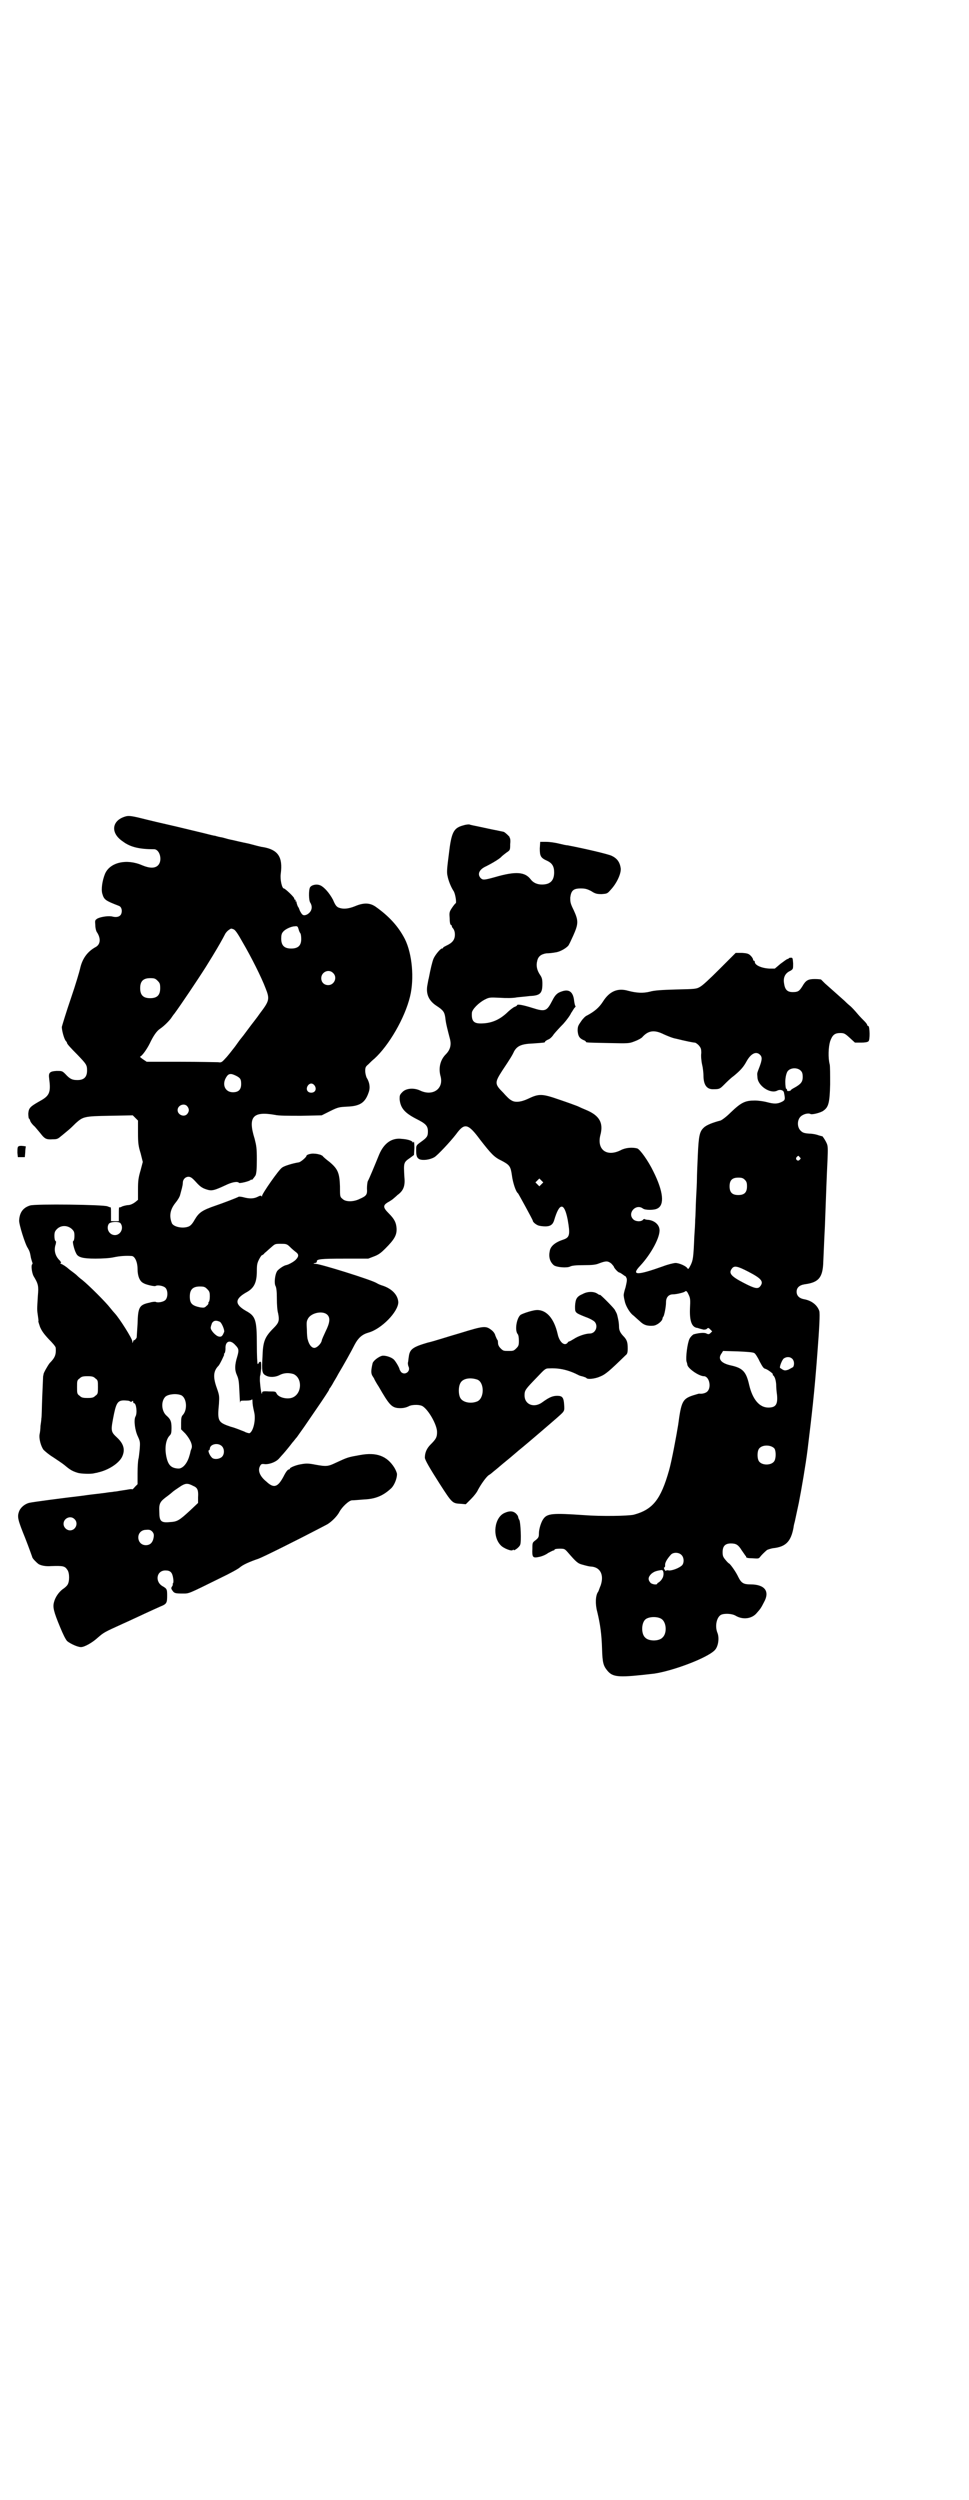<?xml version="1.0" standalone="no"?>
<!DOCTYPE svg PUBLIC "-//W3C//DTD SVG 20010904//EN"
 "http://www.w3.org/TR/2001/REC-SVG-20010904/DTD/svg10.dtd">
<svg version="1.0" xmlns="http://www.w3.org/2000/svg"
 width="1113pt" height="2870pt" viewBox="0 0 1113 2870"
 preserveAspectRatio="xMidYMid meet">
<g transform="translate(0,2870) scale(0.5,-0.5)"
fill="#000000" stroke="none">
<path d="M291 3866 c-34 -8 -39 -38 -9 -58 17 -13 38 -18 72 -18 13 0 20 -26
9 -37 -7 -7 -19 -7 -36 0 -36 16 -75 7 -86 -20 -6 -15 -9 -35 -6 -45 4 -14 7
-16 38 -28 6 -2 8 -10 6 -17 -2 -7 -9 -10 -19 -8 -9 3 -28 0 -36 -4 -6 -4 -6
-4 -5 -16 0 -6 2 -14 4 -16 9 -14 8 -28 -4 -34 -18 -10 -30 -26 -35 -49 -1 -5
-10 -36 -21 -68 -11 -32 -20 -62 -21 -66 0 -8 5 -27 9 -32 2 -2 3 -4 3 -5 0
-2 8 -11 24 -27 20 -21 22 -23 22 -36 0 -15 -7 -22 -22 -22 -12 0 -17 2 -28
14 -7 7 -8 7 -20 7 -16 -1 -19 -4 -17 -18 4 -31 1 -39 -21 -51 -23 -13 -26
-16 -27 -29 0 -6 1 -11 1 -11 1 0 2 -2 3 -4 0 -3 5 -10 11 -15 5 -6 12 -14 15
-18 8 -10 12 -12 26 -11 10 0 12 1 19 7 4 3 12 10 17 14 6 5 13 12 17 16 17
15 19 16 78 17 l53 1 6 -6 6 -6 0 -28 c0 -24 1 -31 6 -47 l5 -20 -5 -19 c-5
-17 -6 -24 -6 -44 l0 -24 -6 -5 c-4 -3 -9 -6 -15 -7 -5 0 -12 -2 -15 -3 -3 -2
-7 -3 -7 -2 -1 0 -1 -7 -1 -16 l0 -16 -9 0 -9 0 0 16 c0 9 0 16 -1 16 0 -1 -4
1 -7 2 -8 4 -166 6 -178 2 -16 -5 -24 -16 -25 -34 -1 -8 14 -56 20 -64 4 -7 5
-10 7 -22 1 -3 2 -8 3 -10 1 -3 1 -4 0 -5 -3 -2 -1 -19 3 -27 11 -18 12 -23
10 -45 -2 -32 -2 -33 0 -46 1 -7 2 -13 1 -13 0 -1 2 -7 4 -13 4 -9 8 -15 20
-28 9 -9 16 -17 16 -20 1 -15 -1 -22 -14 -35 -4 -5 -15 -24 -14 -26 0 -1 -1
-3 -1 -5 0 -2 -1 -23 -2 -47 -1 -24 -1 -46 -2 -49 0 -3 -1 -11 -2 -17 0 -6 -1
-15 -2 -19 -2 -10 3 -28 9 -36 3 -3 12 -11 22 -17 9 -6 21 -14 26 -18 13 -11
18 -14 31 -18 7 -2 29 -3 37 -1 3 1 7 1 9 2 23 5 47 20 55 35 8 16 5 30 -11
45 -15 14 -15 15 -7 55 6 28 10 32 30 30 3 0 6 -1 7 -2 1 -1 3 -1 4 0 2 2 3 2
3 -1 0 -2 1 -3 2 -3 5 0 8 -23 3 -31 -4 -8 -1 -32 6 -46 5 -11 5 -13 4 -28 -1
-9 -2 -20 -3 -23 -1 -4 -2 -18 -2 -33 l0 -25 -6 -6 c-3 -4 -6 -6 -6 -6 0 1 -4
1 -9 0 -5 -1 -13 -2 -19 -3 -5 -1 -11 -2 -14 -2 -3 -1 -9 -1 -15 -2 -5 -1 -16
-2 -23 -3 -18 -2 -32 -4 -39 -5 -35 -4 -112 -14 -119 -16 -10 -3 -19 -11 -22
-19 -5 -13 -3 -20 14 -62 9 -23 16 -43 16 -43 0 -3 9 -12 14 -16 6 -4 18 -6
29 -5 29 1 32 0 38 -9 5 -7 5 -27 0 -34 -1 -2 -6 -7 -11 -10 -9 -7 -17 -18
-20 -30 -3 -11 -1 -21 14 -57 7 -17 12 -27 16 -32 7 -6 24 -14 32 -14 8 0 26
10 39 22 14 12 14 12 58 32 18 8 41 19 52 24 11 5 26 12 33 15 15 6 16 8 16
26 0 14 -1 15 -9 20 -20 10 -16 37 5 37 12 0 16 -5 18 -19 1 -7 0 -11 -1 -11
-1 0 -1 -1 0 -1 0 -1 0 -4 -2 -6 -2 -3 -2 -5 1 -9 4 -6 6 -7 23 -7 16 0 11 -2
88 36 21 10 41 21 44 24 7 6 22 13 43 20 13 5 93 45 137 68 8 4 17 9 21 11 10
6 23 19 28 29 6 11 21 25 28 26 4 0 16 1 28 2 27 1 45 9 63 26 7 7 13 22 13
32 0 3 -3 10 -6 15 -17 27 -41 36 -79 29 -28 -5 -28 -5 -54 -17 -19 -9 -22
-10 -49 -5 -15 3 -21 3 -32 1 -13 -2 -26 -8 -26 -10 0 -1 -1 -2 -2 -2 -3 0 -7
-5 -13 -17 -13 -24 -22 -27 -39 -11 -15 12 -20 25 -15 35 3 6 4 6 13 5 10 0
24 5 31 13 2 2 6 7 9 10 7 8 16 19 22 27 3 3 7 9 10 12 2 3 10 14 17 24 7 10
19 28 26 38 18 26 31 46 31 47 0 1 1 3 3 5 1 2 4 6 6 10 2 4 8 13 12 21 12 20
30 52 38 68 8 15 17 23 31 27 30 8 69 48 69 70 -1 17 -15 31 -36 38 -4 1 -11
4 -14 6 -11 7 -129 44 -140 44 -6 0 -6 1 -1 2 2 0 4 2 4 3 -2 6 10 7 63 7 l55
0 13 5 c11 4 17 9 26 18 21 21 27 31 26 47 -1 13 -5 21 -18 34 -14 14 -14 19
1 27 5 3 9 6 10 7 1 1 5 4 9 8 14 10 18 21 16 41 -2 34 -2 34 14 45 l8 6 1 16
c0 12 -1 16 -2 14 -1 -2 -2 -2 -2 -1 0 3 -10 7 -25 8 -23 3 -41 -10 -52 -36
-11 -27 -23 -56 -26 -61 -1 -2 -2 -10 -2 -17 1 -14 -1 -17 -17 -24 -14 -7 -32
-7 -39 0 -6 5 -6 5 -6 29 -1 31 -5 40 -24 56 -8 6 -15 12 -16 14 -2 1 -5 3 -7
3 -3 1 -8 2 -12 2 -6 1 -18 -2 -18 -5 0 -3 -14 -15 -18 -15 -13 -2 -33 -8 -38
-12 -7 -4 -46 -60 -46 -65 0 -2 -1 -2 -1 -1 -1 2 -3 2 -7 0 -9 -5 -18 -6 -31
-3 -7 2 -14 3 -15 2 -3 -2 -37 -15 -52 -20 -32 -11 -39 -16 -49 -33 -5 -9 -9
-13 -13 -15 -14 -6 -35 -1 -39 7 -7 17 -4 32 8 47 5 6 10 14 11 19 1 4 3 11 4
15 1 4 2 9 2 12 0 8 6 14 13 14 5 0 9 -3 18 -13 9 -10 14 -13 23 -16 12 -4 17
-3 43 9 16 8 29 10 32 6 1 -2 26 4 27 7 1 1 2 1 2 0 0 -2 5 4 9 10 2 5 3 13 3
37 0 26 -1 31 -5 47 -16 51 -4 64 47 55 8 -2 30 -2 60 -2 l47 1 20 10 c18 9
21 9 38 10 30 1 42 9 50 33 4 11 2 23 -5 34 -1 3 -3 9 -3 15 0 8 1 10 7 15 4
4 10 10 14 13 33 30 70 93 82 143 10 41 5 98 -12 132 -15 29 -36 52 -67 74
-13 9 -27 10 -48 1 -15 -6 -27 -7 -37 -3 -5 2 -8 6 -13 18 -8 15 -20 29 -29
33 -9 4 -21 1 -24 -5 -3 -6 -3 -30 1 -35 6 -10 3 -21 -8 -27 -7 -3 -10 -2 -14
5 -2 3 -3 6 -3 6 0 0 -1 4 -4 8 -2 5 -3 9 -3 10 1 0 1 1 -1 1 -1 0 -2 1 -1 2
1 1 0 2 -1 2 -1 0 -2 1 -2 3 0 3 -21 23 -24 23 -4 0 -9 20 -7 34 5 38 -6 55
-41 61 -3 0 -18 4 -33 8 -15 3 -32 7 -36 8 -10 2 -10 2 -24 6 -7 1 -14 3 -17
4 -3 0 -14 3 -26 6 -54 13 -79 19 -84 20 -5 1 -35 8 -67 16 -13 3 -20 4 -26 3z
m395 -260 c1 -4 3 -8 4 -9 1 -1 2 -7 2 -13 0 -15 -7 -22 -23 -22 -16 0 -23 7
-23 23 0 7 1 12 4 15 4 6 19 13 27 13 6 1 7 0 9 -7z m-149 0 c4 -2 10 -11 20
-29 20 -34 44 -82 53 -106 10 -25 9 -29 -13 -58 -6 -9 -19 -25 -27 -36 -8 -11
-15 -20 -16 -21 -1 -1 -7 -9 -14 -19 -7 -9 -17 -22 -22 -27 -9 -10 -10 -10
-17 -9 -5 0 -43 1 -86 1 l-78 0 -9 6 c-4 3 -7 5 -6 6 4 1 15 16 22 30 8 17 16
29 24 34 9 6 23 20 27 27 2 3 5 7 6 8 14 19 53 77 72 107 6 10 15 24 19 31 8
13 20 34 25 44 2 4 6 8 9 10 6 4 5 3 11 1z m228 -100 c11 -10 3 -28 -11 -28
-9 0 -16 6 -16 16 0 14 17 22 27 12z m-403 -18 c5 -5 6 -7 6 -17 0 -16 -7 -23
-23 -23 -16 0 -23 7 -23 23 0 16 7 23 23 23 10 0 12 -1 17 -6z m180 -218 c10
-5 12 -8 12 -19 0 -13 -6 -19 -19 -19 -18 0 -26 18 -15 35 5 8 10 9 22 3z
m181 -23 c5 -8 1 -16 -8 -16 -9 0 -13 8 -8 16 2 3 5 5 8 5 3 0 6 -2 8 -5z
m-293 -47 c5 -6 5 -12 0 -18 -7 -8 -22 -2 -22 9 0 11 15 17 22 9z m-153 -269
c8 -11 0 -27 -13 -27 -13 0 -21 15 -14 26 4 5 23 6 27 1z m-112 -13 c5 -5 6
-7 6 -16 0 -6 -1 -11 -3 -12 -2 0 2 -19 7 -28 4 -9 15 -12 44 -12 16 0 33 1
42 3 14 3 28 4 42 3 7 -1 13 -14 13 -30 0 -16 5 -28 13 -32 6 -4 25 -8 28 -7
4 3 18 1 23 -4 6 -6 6 -22 0 -28 -5 -5 -19 -7 -23 -4 -1 0 -7 0 -13 -2 -24 -5
-27 -10 -28 -49 -1 -16 -2 -30 -2 -31 -1 -3 -6 -8 -6 -6 0 1 -1 0 -2 -3 -2 -5
-2 -5 -2 0 0 6 -29 52 -40 64 -2 2 -7 8 -11 13 -10 13 -48 51 -64 64 -7 5 -13
11 -14 12 -1 1 -5 4 -9 7 -4 3 -8 6 -9 7 -3 3 -13 10 -17 11 -2 1 -2 2 0 2 1
0 0 2 -2 5 -11 10 -15 24 -10 38 1 5 1 7 0 7 -2 1 -3 6 -3 12 0 8 1 11 6 16 9
9 24 9 34 0z m502 -42 c4 -4 10 -9 14 -12 6 -5 5 -10 -2 -17 -4 -4 -16 -11
-22 -12 -5 -1 -14 -7 -19 -12 -6 -6 -9 -29 -5 -36 2 -4 3 -13 3 -29 0 -13 1
-28 3 -34 3 -16 2 -21 -10 -33 -21 -21 -25 -31 -26 -67 -2 -31 -1 -38 7 -42 8
-5 22 -5 33 1 10 5 21 5 31 2 21 -9 20 -45 -2 -54 -12 -5 -33 0 -37 10 -2 4
-3 4 -17 4 -15 1 -16 0 -16 -4 -1 -7 -4 13 -5 28 0 7 0 13 1 13 0 0 1 7 2 16
0 14 0 16 -3 15 -2 -1 -3 -2 -3 -3 0 -1 -1 -2 -2 -2 -1 0 -2 20 -2 45 0 57 -3
65 -25 77 -26 15 -26 27 0 42 19 10 25 23 25 50 0 14 1 18 5 26 3 6 6 10 7 10
1 0 4 2 6 5 3 2 9 8 15 13 9 8 9 8 22 8 12 0 14 0 22 -8z m-191 -96 c5 -5 6
-7 6 -17 0 -6 -1 -11 -2 -12 -1 -1 -2 -2 -1 -3 0 -1 -1 -4 -4 -6 -5 -5 -6 -5
-15 -4 -19 4 -24 9 -24 25 0 16 7 23 23 23 10 0 12 -1 17 -6z m276 -59 c7 -7
6 -18 -4 -38 -4 -9 -9 -19 -9 -22 -2 -7 -11 -16 -17 -16 -6 0 -12 7 -15 19 -1
2 -2 12 -2 22 -1 18 -1 20 3 27 8 13 34 18 44 8z m-247 -16 c4 -2 11 -18 10
-23 -4 -10 -6 -12 -12 -11 -7 1 -19 14 -19 20 0 3 2 8 3 11 4 6 9 7 18 3z m36
-54 c8 -8 8 -12 4 -26 -6 -19 -6 -31 -1 -42 4 -9 5 -14 6 -39 1 -16 1 -27 2
-24 0 4 1 4 13 4 8 0 13 1 14 3 0 1 1 -1 1 -4 0 -7 1 -13 4 -26 4 -17 -2 -44
-11 -48 -1 0 -7 1 -12 4 -6 2 -19 8 -31 11 -29 10 -31 12 -27 53 1 17 1 19 -5
36 -9 25 -8 39 4 51 3 3 14 26 13 26 -1 0 -1 1 1 3 1 1 2 6 2 10 -1 18 11 22
23 8z m-322 -76 c6 -4 6 -6 6 -20 0 -14 0 -16 -6 -20 -4 -4 -7 -5 -18 -5 -11
0 -14 1 -18 5 -6 4 -6 6 -6 20 0 14 0 16 6 20 4 4 7 5 18 5 11 0 14 -1 18 -5z
m198 -39 c12 -7 14 -33 3 -45 -3 -3 -4 -7 -4 -18 l0 -15 10 -10 c11 -13 17
-26 14 -34 -1 -3 -2 -5 -2 -5 0 0 -1 -6 -3 -12 -5 -18 -16 -30 -26 -29 -16 1
-23 8 -27 28 -4 20 -1 39 8 48 3 3 4 6 4 17 0 15 -2 20 -11 28 -12 10 -14 33
-3 44 7 6 26 8 37 3z m92 -116 c7 -6 7 -19 1 -25 -6 -6 -20 -7 -24 -1 -5 5 -9
16 -6 16 1 0 2 2 2 3 0 11 18 15 27 7z m-65 -92 c10 -4 12 -10 11 -26 l0 -13
-18 -17 c-26 -24 -30 -26 -47 -27 -20 -2 -24 2 -24 23 -1 20 1 24 19 37 4 3 9
7 10 8 3 3 9 7 21 15 10 6 15 7 28 0z m-273 -76 c10 -9 3 -26 -10 -26 -8 0
-15 7 -15 15 0 13 16 20 25 11z m179 -29 c3 -4 4 -6 3 -13 -2 -12 -8 -18 -18
-18 -21 0 -24 31 -3 35 10 1 13 1 18 -4z"/>
<path d="M1065 3845 c-23 -6 -28 -15 -34 -67 -4 -31 -5 -41 -3 -49 2 -11 8
-26 14 -35 4 -6 7 -26 5 -28 -1 0 -5 -5 -9 -11 -6 -9 -6 -11 -5 -24 0 -8 1
-14 3 -15 1 0 2 -1 2 -3 0 -1 1 -3 3 -5 2 -3 4 -7 4 -14 0 -12 -6 -19 -19 -25
-4 -2 -8 -4 -8 -5 0 -1 -1 -2 -3 -2 -3 0 -15 -14 -19 -23 -3 -7 -7 -24 -11
-45 -1 -3 -2 -10 -3 -15 -4 -20 2 -36 20 -48 17 -11 19 -15 21 -28 1 -12 5
-27 11 -50 3 -13 0 -24 -10 -34 -13 -13 -17 -32 -12 -50 8 -29 -18 -47 -47
-33 -15 7 -33 5 -41 -4 -6 -6 -6 -8 -6 -16 2 -20 11 -31 38 -45 22 -11 27 -16
27 -29 0 -11 -2 -14 -16 -24 -11 -8 -11 -8 -11 -19 0 -14 2 -18 8 -21 8 -3 24
-1 34 5 7 4 37 36 50 53 19 26 27 25 55 -13 25 -32 32 -40 49 -48 19 -10 21
-13 24 -34 2 -16 9 -38 14 -41 1 -1 34 -61 34 -63 0 -3 7 -9 13 -11 3 -1 10
-2 16 -2 11 0 17 4 20 14 12 41 23 42 31 2 6 -34 5 -41 -9 -46 -19 -6 -30 -15
-32 -26 -3 -14 0 -25 9 -33 6 -5 31 -7 38 -3 4 2 13 3 31 3 20 0 28 1 35 4 16
6 20 6 28 0 3 -3 6 -7 6 -7 0 -3 10 -14 13 -14 1 0 4 -2 7 -4 3 -2 5 -4 6 -4
1 0 2 -2 3 -4 2 -4 1 -9 -2 -22 -3 -9 -5 -18 -4 -20 0 -2 1 -7 2 -11 2 -11 11
-26 18 -32 3 -2 10 -9 16 -14 10 -10 18 -12 32 -11 9 1 21 11 21 17 0 1 1 3 2
4 2 3 6 22 6 33 0 11 6 18 16 18 8 0 24 4 27 6 3 3 5 2 9 -7 4 -8 4 -12 3 -32
-1 -28 4 -42 16 -44 2 0 4 -1 4 -1 0 0 3 -1 11 -3 3 0 6 0 8 2 3 3 4 2 8 -2
l4 -4 -4 -4 c-3 -3 -5 -3 -9 -1 -5 3 -20 1 -30 -2 -3 -2 -7 -6 -9 -10 -5 -10
-9 -43 -7 -52 1 -3 2 -6 2 -8 2 -9 27 -26 38 -26 12 0 18 -25 8 -35 -4 -4 -12
-6 -19 -5 -1 0 -7 -2 -14 -4 -24 -8 -27 -14 -34 -67 -4 -25 -15 -84 -21 -105
-19 -67 -37 -90 -81 -102 -13 -3 -76 -4 -114 -1 -73 5 -85 4 -94 -9 -5 -7 -10
-23 -10 -33 0 -8 -1 -10 -7 -15 -8 -6 -8 -6 -8 -20 -1 -20 1 -22 15 -19 6 1
16 5 21 9 6 3 11 6 13 6 1 0 2 1 2 2 0 1 5 2 11 2 11 0 12 0 19 -8 20 -23 23
-26 35 -29 7 -2 15 -4 18 -4 22 -1 31 -19 23 -43 -3 -7 -5 -14 -6 -15 -6 -8
-7 -28 -2 -46 7 -29 10 -52 11 -84 1 -34 3 -40 13 -52 13 -15 28 -15 106 -6
43 6 123 36 140 54 8 8 11 28 6 40 -6 15 -2 35 8 41 8 4 26 3 34 -2 17 -10 38
-7 49 7 7 8 9 10 16 24 14 25 2 41 -31 41 -16 0 -21 3 -28 17 -5 11 -17 28
-21 31 -1 0 -5 4 -9 9 -5 6 -6 9 -6 17 0 14 6 20 19 20 12 0 17 -3 25 -16 4
-6 8 -11 8 -12 1 0 2 -1 2 -3 0 -2 5 -3 14 -3 14 -1 15 -1 18 3 3 4 10 11 16
16 2 1 8 3 13 4 30 3 42 15 48 48 0 3 2 10 3 14 2 9 2 9 9 42 6 30 16 89 20
121 10 82 16 132 23 227 4 51 6 88 4 93 -5 14 -18 24 -36 27 -10 2 -16 8 -16
17 0 9 6 15 18 17 31 4 41 14 43 46 1 20 2 49 4 88 3 80 4 112 6 152 1 25 1
32 -2 38 -3 7 -11 19 -11 16 0 0 -3 1 -7 2 -5 2 -14 4 -22 4 -12 1 -15 2 -20
7 -8 8 -8 24 0 32 6 6 18 9 23 6 3 -2 24 3 30 8 11 8 14 17 15 60 0 21 0 42
-1 46 -4 15 -3 40 1 53 5 14 10 19 23 19 9 0 11 -1 22 -11 l12 -11 14 0 c9 0
15 1 17 3 4 3 3 33 0 35 -2 0 -3 2 -3 3 0 1 -3 5 -6 8 -4 4 -11 11 -16 17 -5
6 -13 15 -18 19 -5 4 -10 9 -12 11 -8 7 -38 34 -45 40 -4 4 -8 8 -9 9 0 0 -6
1 -14 1 -16 0 -21 -3 -29 -17 -7 -11 -10 -13 -22 -13 -13 0 -18 6 -20 21 -2
13 3 23 15 28 6 4 6 4 6 17 -1 12 -1 13 -5 13 -3 0 -5 -1 -5 -1 0 -1 -1 -2 -3
-2 -1 0 -8 -5 -16 -11 l-13 -11 -13 0 c-18 1 -33 8 -33 15 0 2 -1 3 -2 3 -1 0
-2 1 -2 3 0 1 -2 5 -5 8 -5 5 -7 6 -20 7 l-15 0 -37 -37 c-23 -23 -39 -38 -45
-41 -8 -5 -12 -5 -55 -6 -33 -1 -50 -2 -60 -5 -16 -4 -31 -3 -50 2 -24 7 -43
-1 -58 -25 -9 -14 -20 -23 -37 -32 -3 -1 -9 -7 -13 -13 -7 -10 -8 -12 -8 -22
1 -12 4 -17 13 -21 3 -1 6 -3 6 -4 0 -2 2 -2 52 -3 47 -1 47 -1 60 4 8 3 15 7
17 9 14 16 28 18 50 7 9 -4 21 -9 28 -10 24 -6 40 -9 43 -9 2 0 6 -3 9 -6 5
-6 6 -8 6 -18 -1 -6 0 -18 2 -27 2 -8 3 -20 3 -24 0 -23 8 -33 24 -32 13 0 14
1 24 11 5 5 14 14 21 19 16 13 23 21 30 34 10 18 22 24 31 15 5 -5 5 -11 -1
-27 -6 -16 -6 -14 -5 -24 0 -20 30 -40 46 -31 6 3 14 1 15 -5 3 -15 3 -17 -5
-21 -10 -5 -18 -5 -33 -1 -7 2 -20 4 -29 4 -22 0 -31 -4 -55 -27 -11 -11 -21
-18 -24 -19 -16 -4 -32 -10 -38 -16 -10 -9 -12 -19 -14 -64 -1 -22 -2 -46 -2
-54 0 -8 -1 -28 -2 -46 -1 -18 -1 -39 -2 -47 0 -8 -1 -26 -2 -39 -2 -49 -3
-54 -8 -65 -5 -10 -6 -11 -8 -8 -3 5 -19 12 -27 12 -4 0 -17 -3 -30 -8 -59
-21 -73 -21 -51 2 25 27 46 66 44 83 -1 11 -11 20 -25 22 -4 0 -9 1 -9 2 -1 0
-3 0 -4 -2 -5 -5 -18 -4 -23 2 -13 14 7 36 23 24 5 -4 26 -4 33 0 17 8 14 39
-9 85 -12 25 -31 51 -37 53 -11 3 -27 2 -38 -4 -32 -16 -55 1 -47 34 8 29 -2
46 -34 59 -5 2 -14 6 -18 8 -5 2 -24 9 -42 15 -40 14 -47 14 -72 2 -17 -8 -31
-9 -39 -3 -3 1 -11 9 -18 17 -20 20 -20 23 -2 51 18 27 23 35 27 44 7 12 16
17 43 18 28 2 28 2 28 4 0 1 3 3 7 5 4 1 10 7 13 12 4 5 14 16 22 24 8 9 16
20 18 25 3 4 6 10 8 12 2 2 3 4 2 4 -1 0 -2 5 -3 11 -2 22 -12 29 -30 22 -9
-3 -14 -8 -20 -20 -13 -25 -16 -27 -47 -17 -19 6 -34 9 -34 6 0 -1 -3 -3 -6
-4 -3 -1 -12 -8 -19 -15 -18 -16 -36 -23 -59 -23 -16 0 -21 6 -20 24 0 8 16
24 30 31 10 5 11 5 34 4 15 -1 30 -1 40 1 9 1 22 2 29 3 24 1 29 6 29 28 0 10
-1 14 -5 20 -7 10 -10 21 -7 32 2 11 9 16 21 18 6 0 15 1 20 2 10 1 23 8 30
15 2 2 7 13 12 24 12 27 12 34 1 58 -8 16 -8 19 -8 29 2 16 7 21 24 21 10 0
14 -1 24 -6 9 -6 13 -7 24 -7 13 1 13 1 21 10 14 15 24 37 23 49 -2 14 -8 23
-21 29 -8 4 -64 17 -101 24 -3 0 -12 2 -20 4 -8 2 -21 4 -29 4 l-14 0 -1 -15
c0 -18 2 -22 18 -29 10 -5 15 -12 15 -26 0 -19 -9 -28 -28 -28 -11 0 -20 4
-26 12 -13 17 -34 19 -82 5 -25 -7 -28 -7 -33 -2 -8 9 -3 20 13 27 12 6 31 17
35 22 2 2 7 6 11 9 9 6 9 6 9 20 1 8 0 14 -1 14 -1 0 -1 1 0 1 1 1 -12 13 -14
13 0 0 -9 2 -19 4 -11 2 -28 6 -38 8 -10 2 -20 4 -22 5 -2 0 -7 0 -13 -2z
m775 -564 c3 -3 4 -7 4 -14 0 -11 -4 -16 -18 -24 -6 -3 -10 -6 -10 -7 0 -1 -2
-1 -4 -1 -2 -1 -4 0 -4 2 0 2 -1 3 -2 3 -1 0 -2 8 -2 16 0 11 3 22 6 25 7 8
23 8 30 0z m-3 -198 c3 -3 3 -3 0 -6 -4 -5 -11 1 -7 6 4 4 4 4 7 0z m-126 -52
c4 -4 5 -7 5 -15 0 -14 -6 -20 -20 -20 -14 0 -20 6 -20 20 0 14 6 20 20 20 8
0 11 -1 15 -5z m-467 -10 l-5 -5 -4 4 -5 5 4 4 5 5 4 -4 5 -5 -4 -4z m475
-201 c31 -16 36 -23 27 -34 -5 -6 -12 -5 -37 8 -31 16 -36 23 -27 34 5 6 12 5
37 -8z m14 -187 c2 -1 8 -10 12 -19 7 -13 9 -16 13 -17 5 -1 21 -13 17 -13 -1
0 1 -2 3 -4 2 -3 4 -8 5 -18 0 -7 1 -19 2 -25 2 -22 -3 -29 -20 -29 -20 0 -36
18 -44 52 -7 31 -15 39 -43 45 -22 5 -30 15 -20 28 l3 5 34 -1 c23 -1 35 -2
38 -4z m87 -13 c5 -5 5 -14 2 -19 -2 -1 -7 -4 -11 -6 -9 -3 -10 -2 -19 4 -2 2
5 20 9 22 6 4 14 4 19 -1z m-41 -206 c4 -6 4 -24 -1 -30 -7 -9 -27 -9 -34 0
-5 6 -5 24 0 30 7 9 27 9 35 0z m-214 -244 c7 -6 7 -20 1 -25 -7 -6 -23 -12
-30 -11 -3 1 -6 0 -7 -1 0 -1 -1 1 -3 4 -1 3 -1 5 0 4 1 -1 2 2 2 5 -1 5 4 14
13 24 5 6 18 6 24 0z m-44 -55 c-2 -4 -6 -7 -7 -8 -2 -1 -4 -2 -4 -3 0 -4 -13
-2 -16 2 -6 7 -5 13 2 20 6 5 10 7 24 9 5 0 6 -13 1 -20z m-2 -92 c12 -7 14
-33 3 -43 -8 -9 -32 -9 -40 0 -9 8 -9 32 0 41 7 7 27 8 37 2z"/>
<path d="M41 3106 c-1 -2 -1 -8 -1 -13 l1 -10 8 0 8 0 1 11 c0 6 1 11 1 12 1
2 1 2 -10 3 -5 0 -7 -1 -8 -3z"/>
<path d="M1339 2769 c-14 -6 -17 -11 -18 -28 0 -15 -1 -15 24 -25 9 -3 18 -8
21 -11 9 -10 2 -27 -11 -27 -10 0 -27 -6 -36 -12 -5 -3 -10 -6 -11 -6 -1 0 -3
-1 -4 -3 -7 -9 -19 1 -23 20 -8 35 -25 55 -47 55 -9 0 -31 -7 -38 -11 -9 -7
-14 -35 -7 -44 2 -2 3 -8 3 -16 0 -10 -1 -12 -6 -17 -6 -6 -7 -6 -18 -6 -11 0
-12 0 -18 6 -4 4 -6 8 -6 13 0 4 -1 7 -2 7 0 0 -2 4 -4 9 -1 5 -5 10 -9 13
-13 10 -17 10 -72 -7 -28 -8 -61 -19 -75 -22 -34 -10 -41 -15 -43 -33 -1 -5
-1 -11 -2 -13 0 -2 0 -6 2 -10 4 -11 -10 -20 -18 -11 -1 2 -3 5 -3 5 0 4 -9
19 -13 23 -6 6 -20 10 -27 9 -8 -2 -20 -11 -22 -17 -4 -17 -4 -24 0 -30 2 -3
4 -6 4 -7 0 0 4 -8 10 -17 23 -40 29 -47 43 -49 10 -1 19 0 28 5 8 3 24 3 30
-1 14 -9 33 -43 33 -59 0 -12 -2 -16 -15 -29 -9 -9 -13 -19 -13 -30 0 -5 11
-24 34 -60 29 -45 29 -45 49 -46 l11 -1 12 12 c7 7 14 16 16 21 7 13 19 30 25
34 2 1 6 4 7 5 2 2 10 8 18 15 8 7 22 18 30 25 8 7 20 17 25 21 11 9 67 57 76
65 18 16 18 15 17 30 -1 17 -4 21 -16 21 -11 0 -19 -4 -33 -14 -19 -15 -42 -7
-42 15 0 12 2 14 29 42 19 20 19 20 29 20 23 1 44 -4 67 -16 2 -1 6 -2 10 -3
3 -1 6 -2 7 -3 2 -4 20 -2 31 3 13 5 22 13 59 49 4 3 5 6 5 16 0 14 -2 19 -8
26 -9 9 -12 15 -12 24 0 5 -1 13 -2 17 -1 4 -2 10 -3 12 0 1 -3 6 -5 10 -5 7
-34 36 -34 34 0 -1 -2 0 -5 2 -8 6 -23 6 -34 0z m-242 -197 c16 -7 16 -43 -1
-50 -15 -6 -34 -2 -39 9 -4 8 -4 24 0 32 5 12 23 15 40 9z"/>
<path d="M1159 2266 c-23 -10 -29 -53 -9 -74 6 -7 26 -15 28 -11 1 1 2 1 2 0
0 -3 13 6 15 12 3 7 1 52 -2 57 -2 3 -2 4 -3 8 0 1 -2 4 -5 7 -7 6 -15 6 -26
1z"/>
</g>
</svg>
